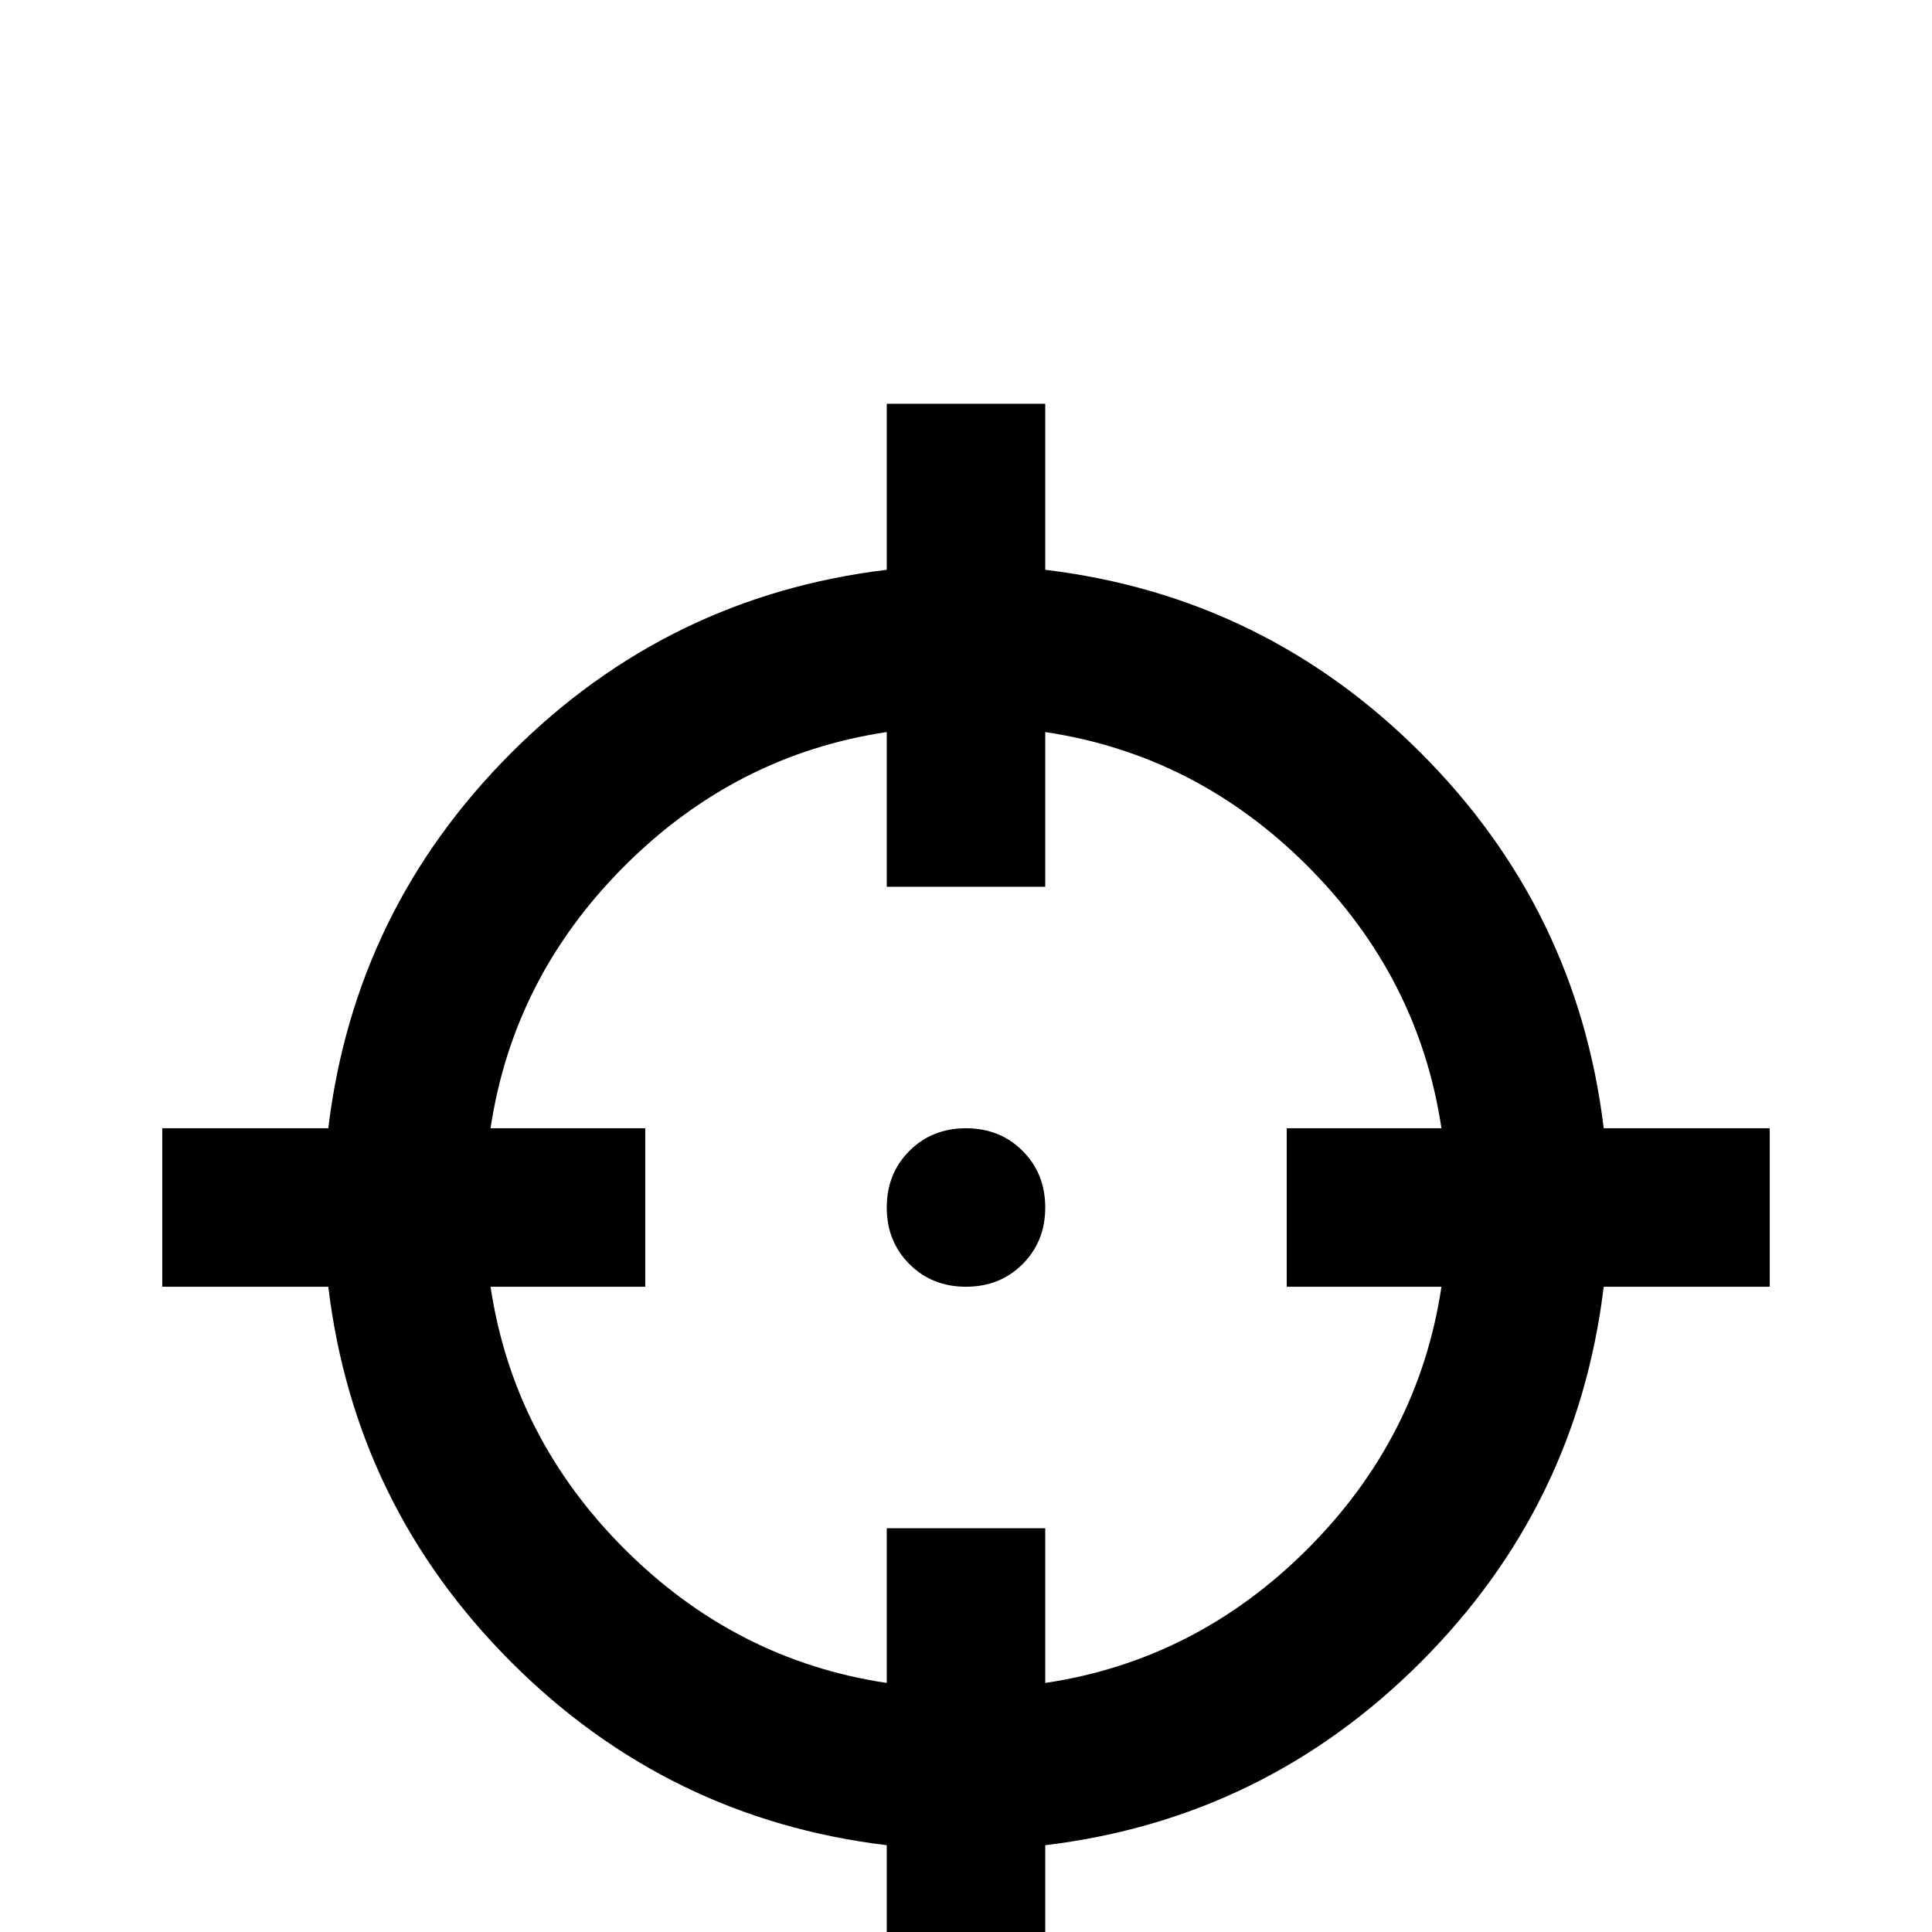 <svg xmlns="http://www.w3.org/2000/svg" viewBox="0 -512 512 512">
	<path fill="#000000" d="M235 -405V-361Q177 -354 135.5 -312.5Q94 -271 87 -213H43V-171H87Q94 -113 135.5 -71.5Q177 -30 235 -23V21H277V-23Q335 -30 376.5 -71.5Q418 -113 425 -171H469V-213H425Q418 -271 376.5 -312.5Q335 -354 277 -361V-405ZM235 -318V-277H277V-318Q317 -312 346.5 -282.5Q376 -253 382 -213H341V-171H382Q376 -131 346.5 -101.5Q317 -72 277 -66V-107H235V-66Q195 -72 165.5 -101.5Q136 -131 130 -171H171V-213H130Q136 -253 165.5 -282.5Q195 -312 235 -318ZM256 -213Q247 -213 241 -207Q235 -201 235 -192Q235 -183 241 -177Q247 -171 256 -171Q265 -171 271 -177Q277 -183 277 -192Q277 -201 271 -207Q265 -213 256 -213Z"/>
</svg>